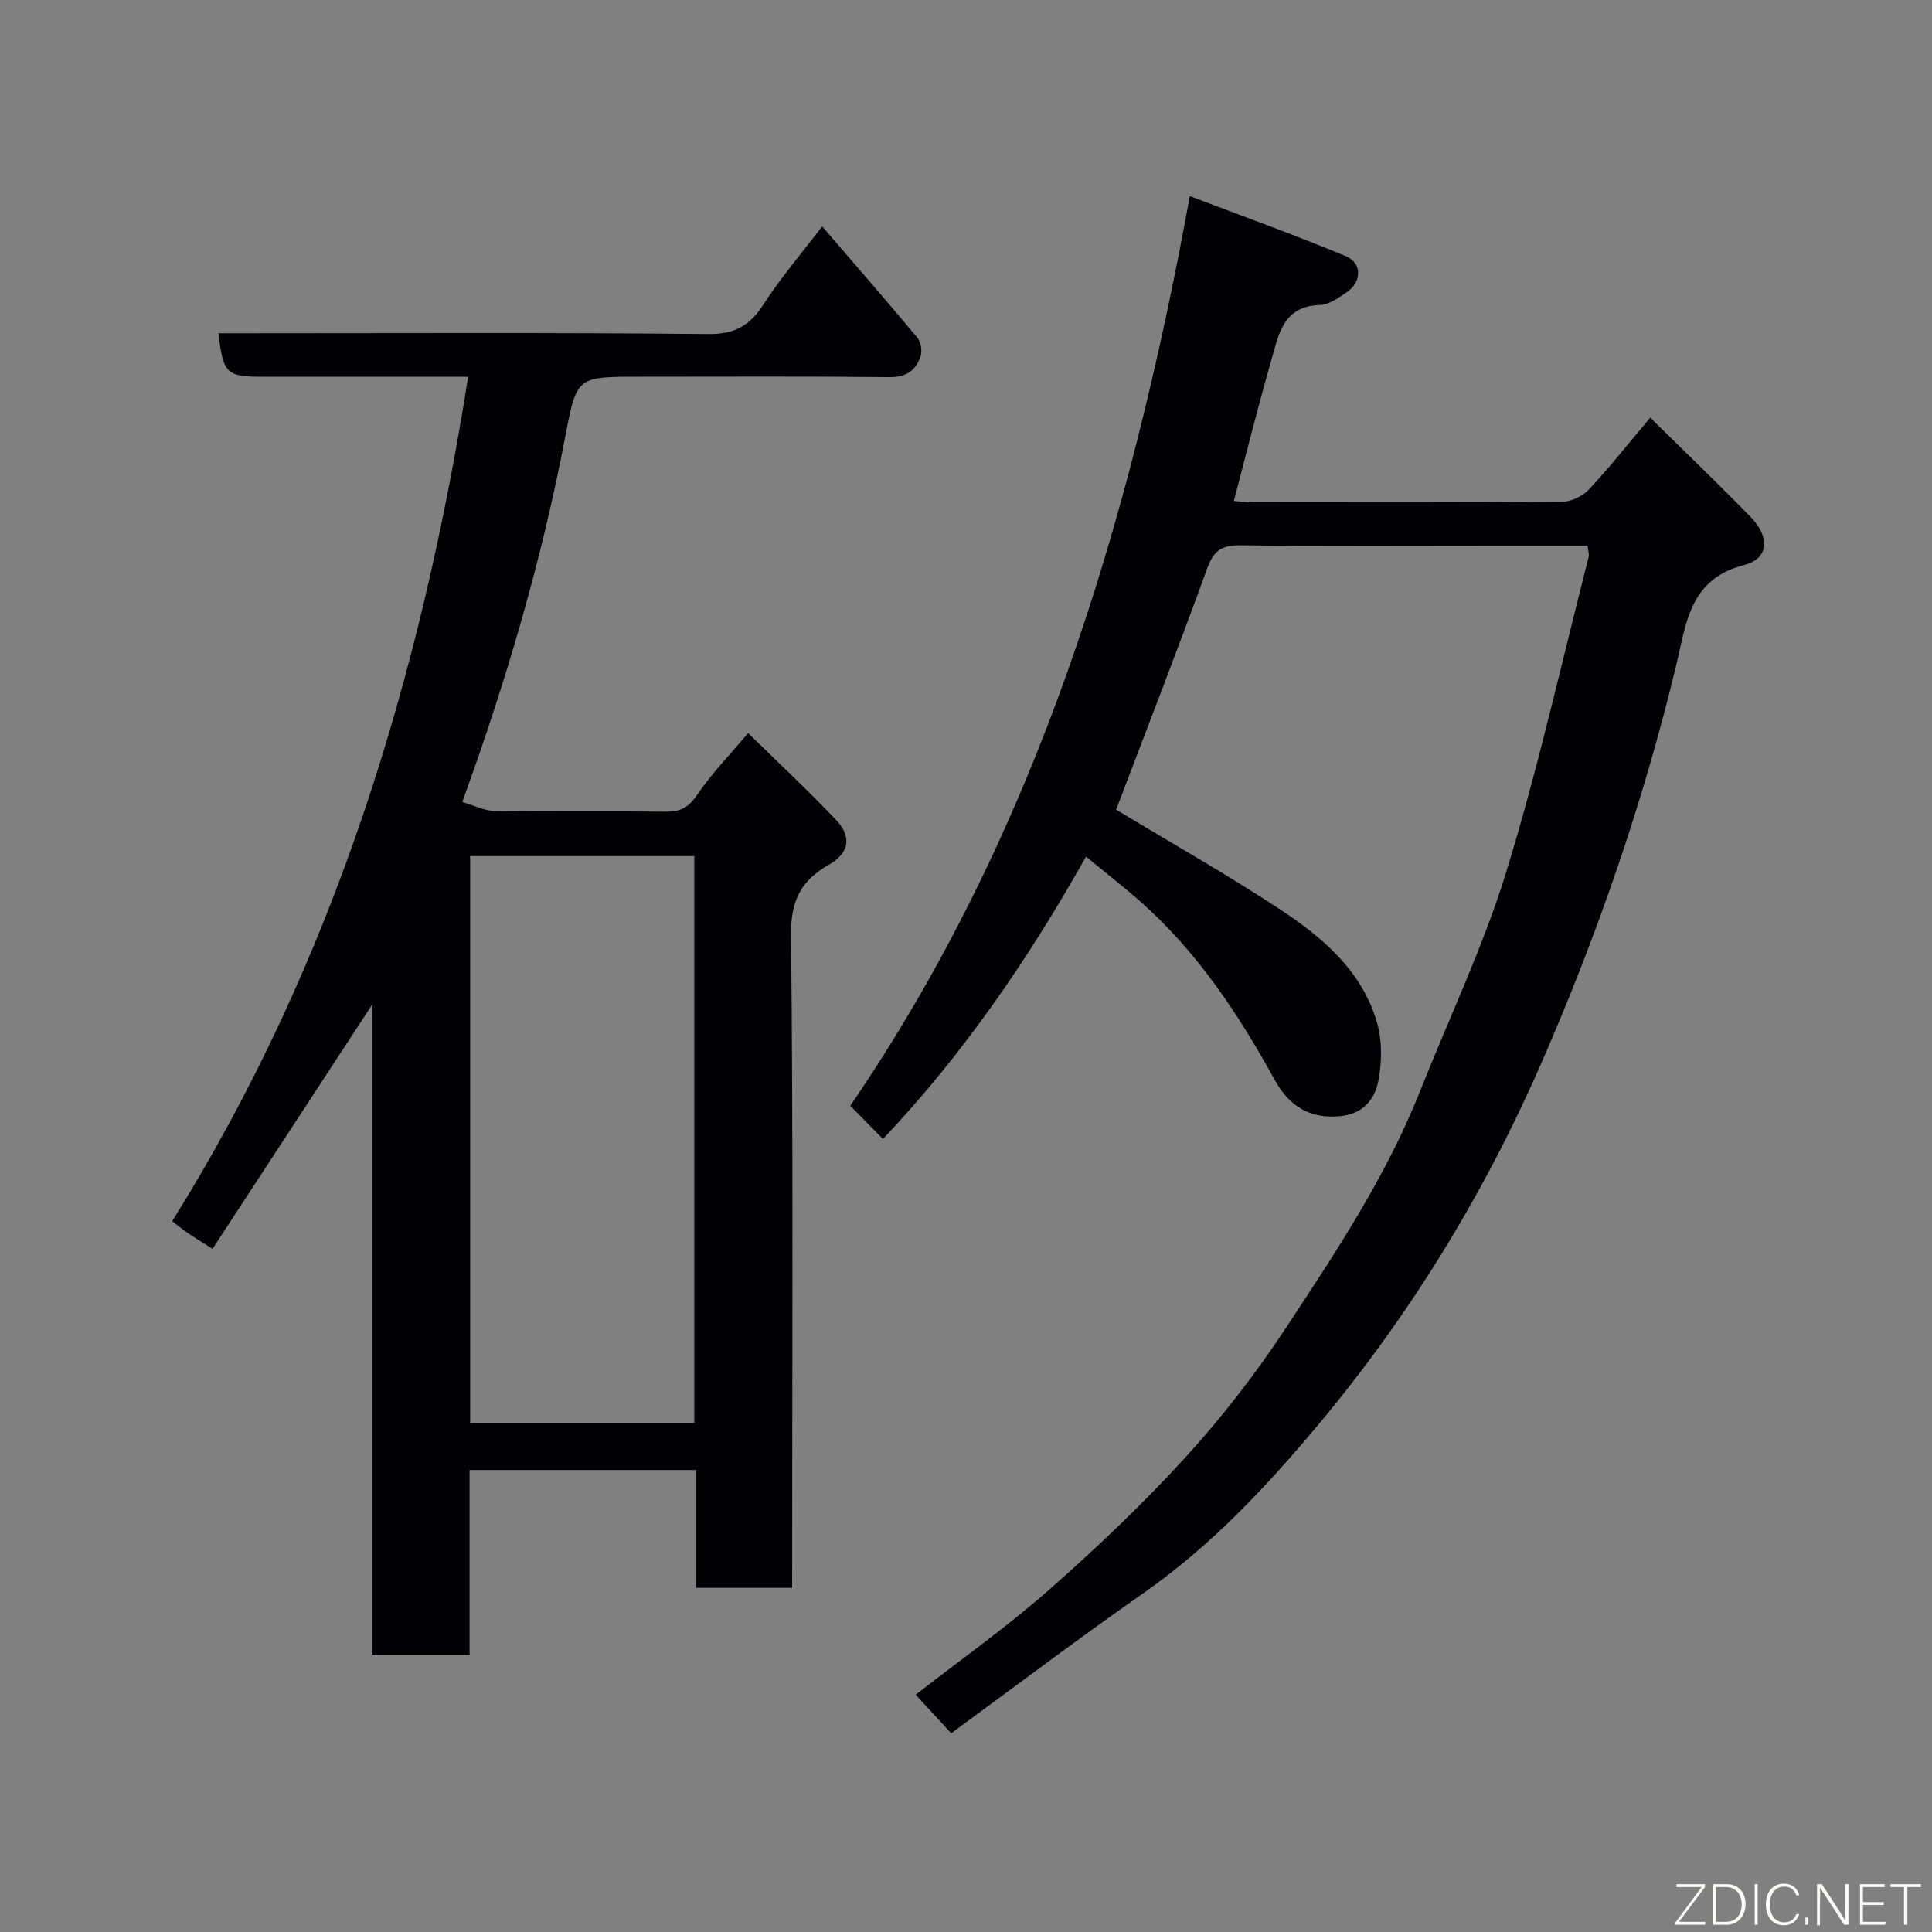<svg enable-background="new 0 0 400 400" viewBox="0 0 400 400" xmlns="http://www.w3.org/2000/svg"><rect x="0" y="0" width="400" height="400" fill="#808080" stroke="none"/><path d="m164 328.75c-6.99 0-13.26 0-19.89 0 0-8.17 0-16.11 0-24.4-15.75 0-31.13 0-46.89 0v38.24c-6.74 0-13.13 0-20.12 0 0-44.53 0-89.19 0-134.67-11.37 17.39-22.18 33.93-33.1 50.64-2.27-1.44-3.78-2.36-5.24-3.35-.97-.66-1.86-1.42-3.11-2.38 33.61-53.79 51.44-112.61 61.28-174.83-7.4 0-14.69 0-21.97 0-6.83 0-13.66 0-20.49 0-7.61 0-8.26-.6-9.24-9h5.46c31.99 0 63.99-.17 95.97.16 5.55.06 8.63-1.8 11.46-6.21 3.41-5.31 7.57-10.14 12.1-16.08 6.91 8.03 13.38 15.45 19.68 23.01.76.91 1.08 2.8.69 3.92-.98 2.81-2.86 4.32-6.32 4.28-17.33-.18-34.66-.08-51.99-.08-12.73 0-12.89-.03-15.19 12.09-4.87 25.64-12.16 50.59-21.38 75.96 2.37.68 4.58 1.83 6.82 1.86 11.83.18 23.66.01 35.49.14 2.99.03 4.63-1.01 6.35-3.54 2.93-4.32 6.63-8.11 10.52-12.74 6.1 5.98 12.37 11.83 18.25 18.03 3.28 3.46 2.67 6.86-1.5 9.22-5.79 3.27-7.94 7.42-7.86 14.51.45 42.98.23 85.98.23 128.97-.01 1.96-.01 3.93-.01 6.25zm-66.66-151.51v117.37h46.41c0-39.31 0-78.22 0-117.37-15.51 0-30.77 0-46.41 0z" fill="#010103"/><path d="m231.08 167.63c11.05 6.67 22.55 13.18 33.58 20.41 8.98 5.88 17.33 12.84 20.45 23.73 1.09 3.78 1 8.22.24 12.12-.72 3.68-3.12 6.68-7.71 7.18-6.48.7-10.77-2.12-13.74-7.52-7.49-13.59-15.98-26.44-27.72-36.82-3.54-3.13-7.27-6.03-11.33-9.37-12.04 21.39-25.51 41-42.05 58.46-2.29-2.33-4.45-4.52-6.76-6.88 38.53-56.38 57.87-120.26 70.3-188.34 11.26 4.29 21.88 8.09 32.28 12.43 3.4 1.42 3.35 5.31.32 7.39-1.73 1.19-3.76 2.67-5.69 2.73-7.71.24-8.54 6.27-10.06 11.52-2.74 9.51-5.12 19.13-7.74 29.05 1.14.08 2.54.27 3.94.27 21.33.02 42.66.08 63.99-.1 1.89-.02 4.27-1.13 5.57-2.53 4.26-4.55 8.14-9.46 12.71-14.89 7.11 7.01 14.08 13.67 20.8 20.57 3.99 4.09 3.81 8.63-1.37 9.95-11.3 2.87-11.99 12.15-13.98 20.45-6.85 28.59-16.39 56.19-28.19 83.11-11.89 27.12-27.28 52.12-46.18 74.66-10.61 12.66-22.11 24.93-35.95 34.59-13.5 9.42-26.63 19.38-39.86 29.05-2.92-3.17-4.98-5.41-7.35-7.98 9.35-7.29 18.83-13.99 27.49-21.61 9.84-8.66 19.4-17.72 28.23-27.39 7.59-8.31 14.59-17.32 20.78-26.71 10.41-15.78 20.92-31.58 27.95-49.3 6-15.13 13.08-29.92 17.85-45.42 6.59-21.43 11.46-43.38 17.03-65.12.15-.58-.1-1.26-.21-2.33-5.9 0-11.71 0-17.51 0-18.16 0-36.33.12-54.49-.09-3.77-.04-5.42 1.13-6.72 4.67-6.1 16.81-12.59 33.48-18.9 50.06z" fill="#010103"/><g fill="#fbfcfa"><path d="m346.9 398 5.4-7.3h-5.2v-.6h5.9v.6l-5.4 7.2h5.5l-.1.6h-6.2v-.5z"/><path d="m354.7 390.1h2.8c2.3 0 3.9 1.6 3.9 4.1s-1.6 4.3-3.9 4.3h-2.8zm.6 7.8h2c2.2 0 3.3-1.6 3.3-3.6 0-1.8-1-3.6-3.3-3.6h-2z"/><path d="m363.9 390.1v8.4h-.6v-8.4h1.6z"/><path d="m372.5 396.3c-.4 1.3-1.4 2.3-3.2 2.3-2.4 0-3.7-1.9-3.7-4.3 0-2.3 1.2-4.3 3.7-4.3 1.8 0 2.9 1 3.2 2.4h-.6c-.4-1.1-1.1-1.8-2.5-1.8-2.1 0-3 1.9-3 3.7s.9 3.7 3 3.7c1.4 0 2.1-.7 2.5-1.7z"/><path d="m373.8 398.5v-1.5h.6v1.5z"/><path d="m376.2 398.5v-8.4h1c1.3 2 4.4 6.7 4.9 7.6-.1-1.2-.1-2.4-.1-3.8v-3.8h.7v8.4h-.9c-1.2-1.9-4.4-6.8-5-7.7.1 1.1 0 2.3 0 3.9v3.9h-.6z"/><path d="m390 394.4h-4.3v3.5h4.7l-.1.6h-5.2v-8.4h5.1v.6h-4.5v3.1h4.3z"/><path d="m394.2 390.7h-2.8v-.6h6.3v.6h-2.8v7.8h-.7z"/></g></svg>
